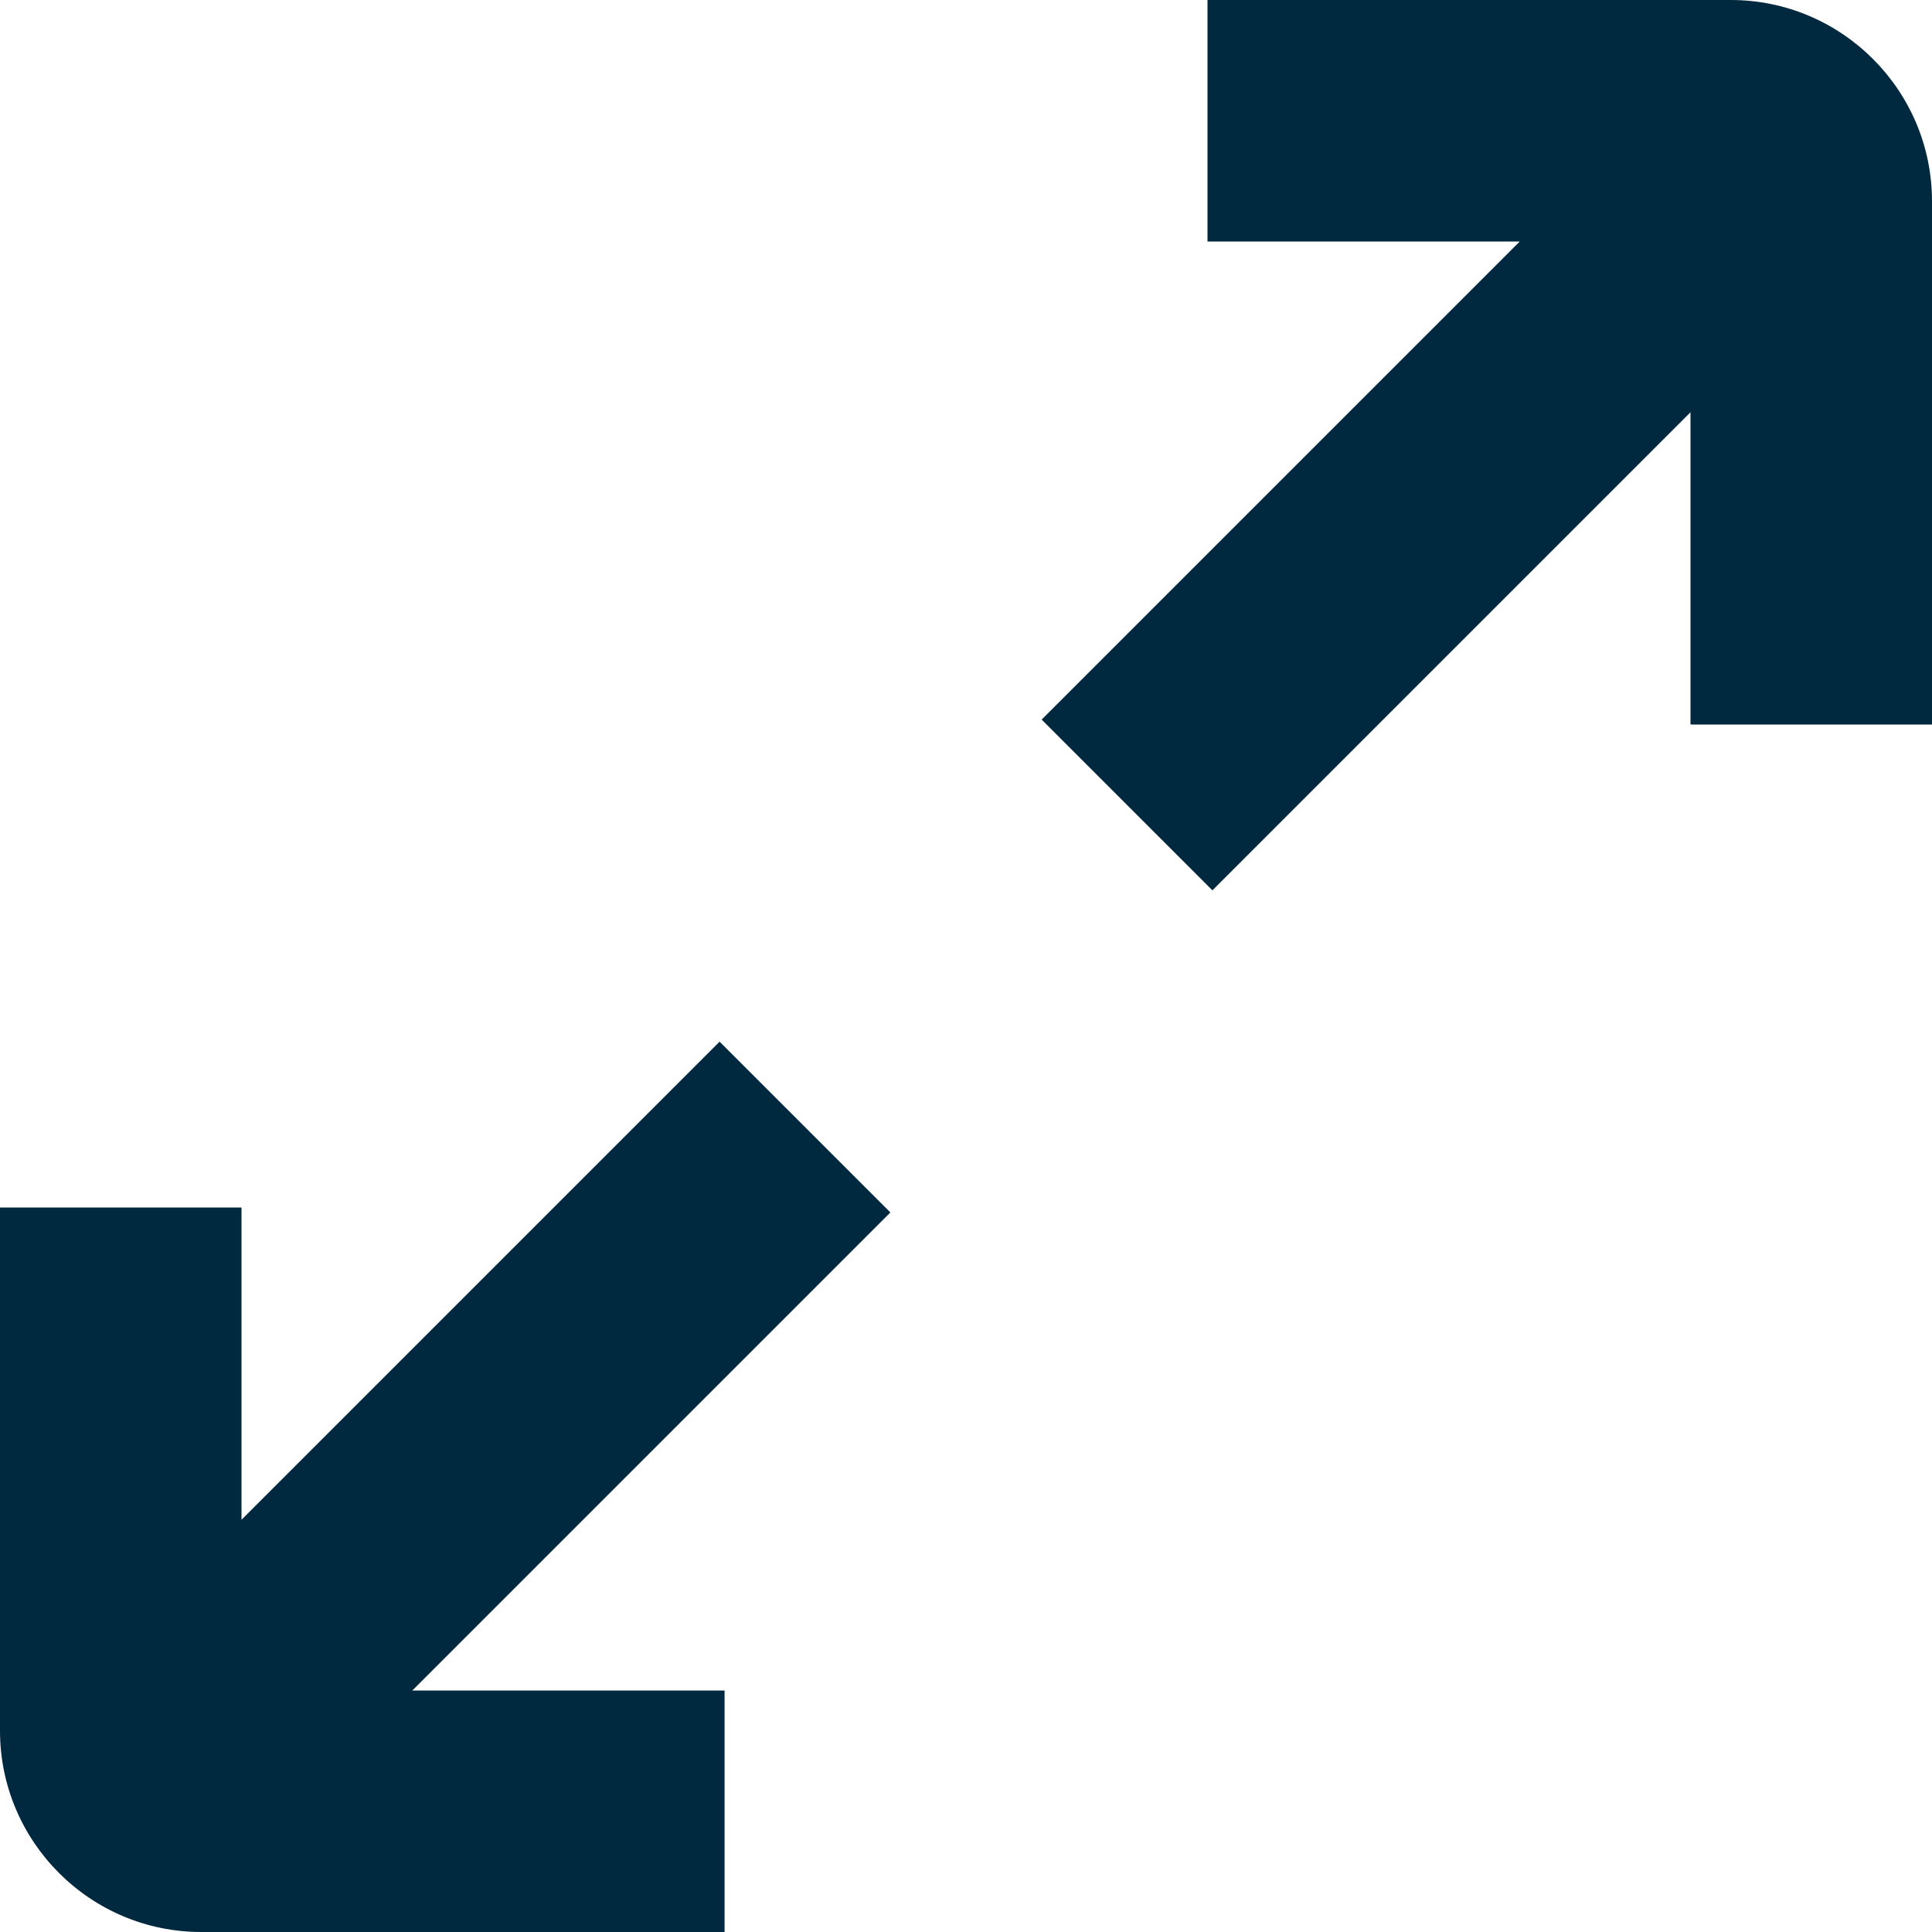 <?xml version="1.0" encoding="utf-8"?>
<!-- Generator: Adobe Illustrator 27.1.1, SVG Export Plug-In . SVG Version: 6.00 Build 0)  -->
<svg version="1.1" id="Layer_1" xmlns="http://www.w3.org/2000/svg" xmlns:xlink="http://www.w3.org/1999/xlink" x="0px" y="0px"
	 viewBox="0 0 512 512" style="enable-background:new 0 0 512 512;" xml:space="preserve">
<style type="text/css">
	.st0{fill:#00283E;}
</style>
<path class="st0" d="M235.97,321.3L109.27,448h82.75v64H53.33C23.91,512,0,488.06,0,458.67V320h64v82.75l126.7-126.7l45.25,45.25
	H235.97z M458.67,0H320v64h82.75l-126.7,126.7l45.25,45.25L448,109.25V192h64V53.33C512,23.94,488.09,0,458.67,0z"/>
</svg>

